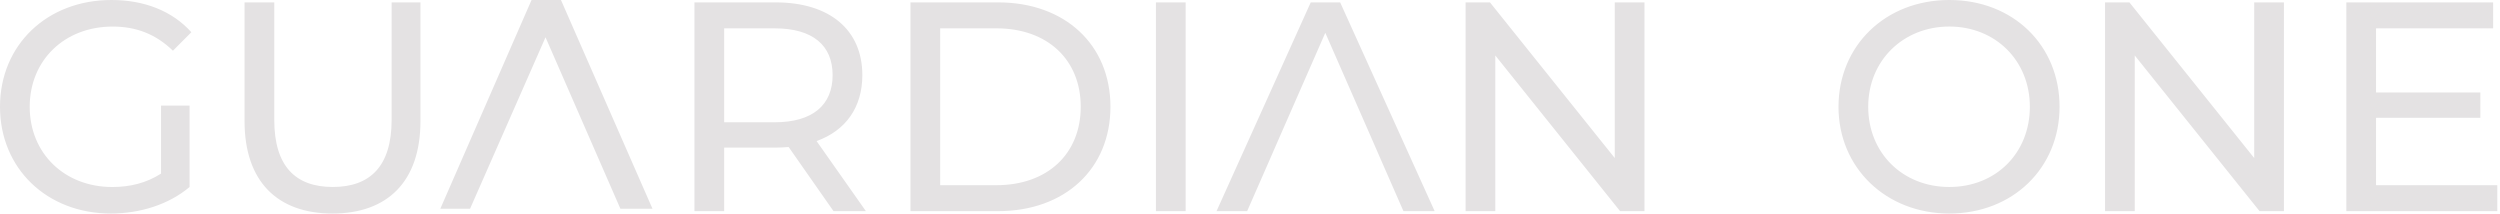 <svg width="281" height="24" viewBox="0 0 281 24" fill="none" xmlns="http://www.w3.org/2000/svg">
    <g clip-path="url(#b6zj9anzua)">
        <path d="M18.102 11.867h3.206v9.15C18.97 22.994 15.73 24 12.456 24 5.276 24 0 18.939 0 12S5.277 0 12.525 0c3.706 0 6.847 1.24 8.983 3.621L19.438 5.7c-1.938-1.877-4.142-2.714-6.78-2.714-5.411 0-9.319 3.788-9.319 9.017 0 5.228 3.908 9.017 9.286 9.017 1.97 0 3.806-.436 5.477-1.508v-7.644zm9.386 1.742V.269h3.34v13.207c0 5.194 2.371 7.54 6.579 7.54 4.207 0 6.612-2.346 6.612-7.54V.268h3.24v13.34c0 6.805-3.708 10.392-9.886 10.392-6.179 0-9.886-3.587-9.886-10.391h.001zm66.2 10.123-5.044-7.207c-.468.033-.969.067-1.47.067h-5.778v7.14h-3.34V.268h9.118c6.08 0 9.753 3.085 9.753 8.18 0 3.62-1.87 6.235-5.144 7.408l5.544 7.877h-3.64v-.001zm-.102-15.284c0-3.353-2.237-5.262-6.513-5.262h-5.677v10.558h5.677c4.274 0 6.513-1.945 6.513-5.296zm8.751-8.18h9.853c7.514 0 12.624 4.76 12.624 11.732 0 6.972-5.11 11.732-12.624 11.732h-9.853V.268zm9.652 20.548c5.779 0 9.486-3.554 9.486-8.816 0-5.262-3.707-8.816-9.486-8.816h-6.313v17.632h6.313zM129.927.268h3.339v23.464h-3.339V.268zm13.994 14.918 5.043-11.497 5.043 11.497 1.169 2.68 2.572 5.867h3.508L150.634.268h-3.307l-10.588 23.464h3.44l2.572-5.867M184.838.268v23.464h-2.739L168.072 6.235v17.497h-3.339V.268h2.738l14.028 17.497V.268h3.339zM206.648 12c0-6.871 5.277-12 12.456-12 7.18 0 12.391 5.095 12.391 12s-5.277 12-12.391 12-12.458-5.129-12.458-12h.002zm21.508 0c0-5.196-3.874-9.017-9.052-9.017-5.178 0-9.117 3.82-9.117 9.017 0 5.196 3.874 9.017 9.117 9.017s9.052-3.82 9.052-9.017zM256.713.268v23.464h-2.739L239.946 6.235v17.497h-3.339V.268h2.739l14.027 17.497V.268h3.34zm23.983 20.548v2.916h-16.967V.268h16.499v2.916h-13.16v7.207h11.723v2.85h-11.723v7.575h13.628zM49.491 23.463 59.746 0h3.307L73.34 23.463h-3.607L61.317 4.19l-8.483 19.274H49.49z" fill="#E4E2E3"/>
    </g>
    <defs>
        <clipPath id="b6zj9anzua">
            <path fill="#fff" d="M0 0h280.696v24H0z"/>
        </clipPath>
    </defs>
</svg>
